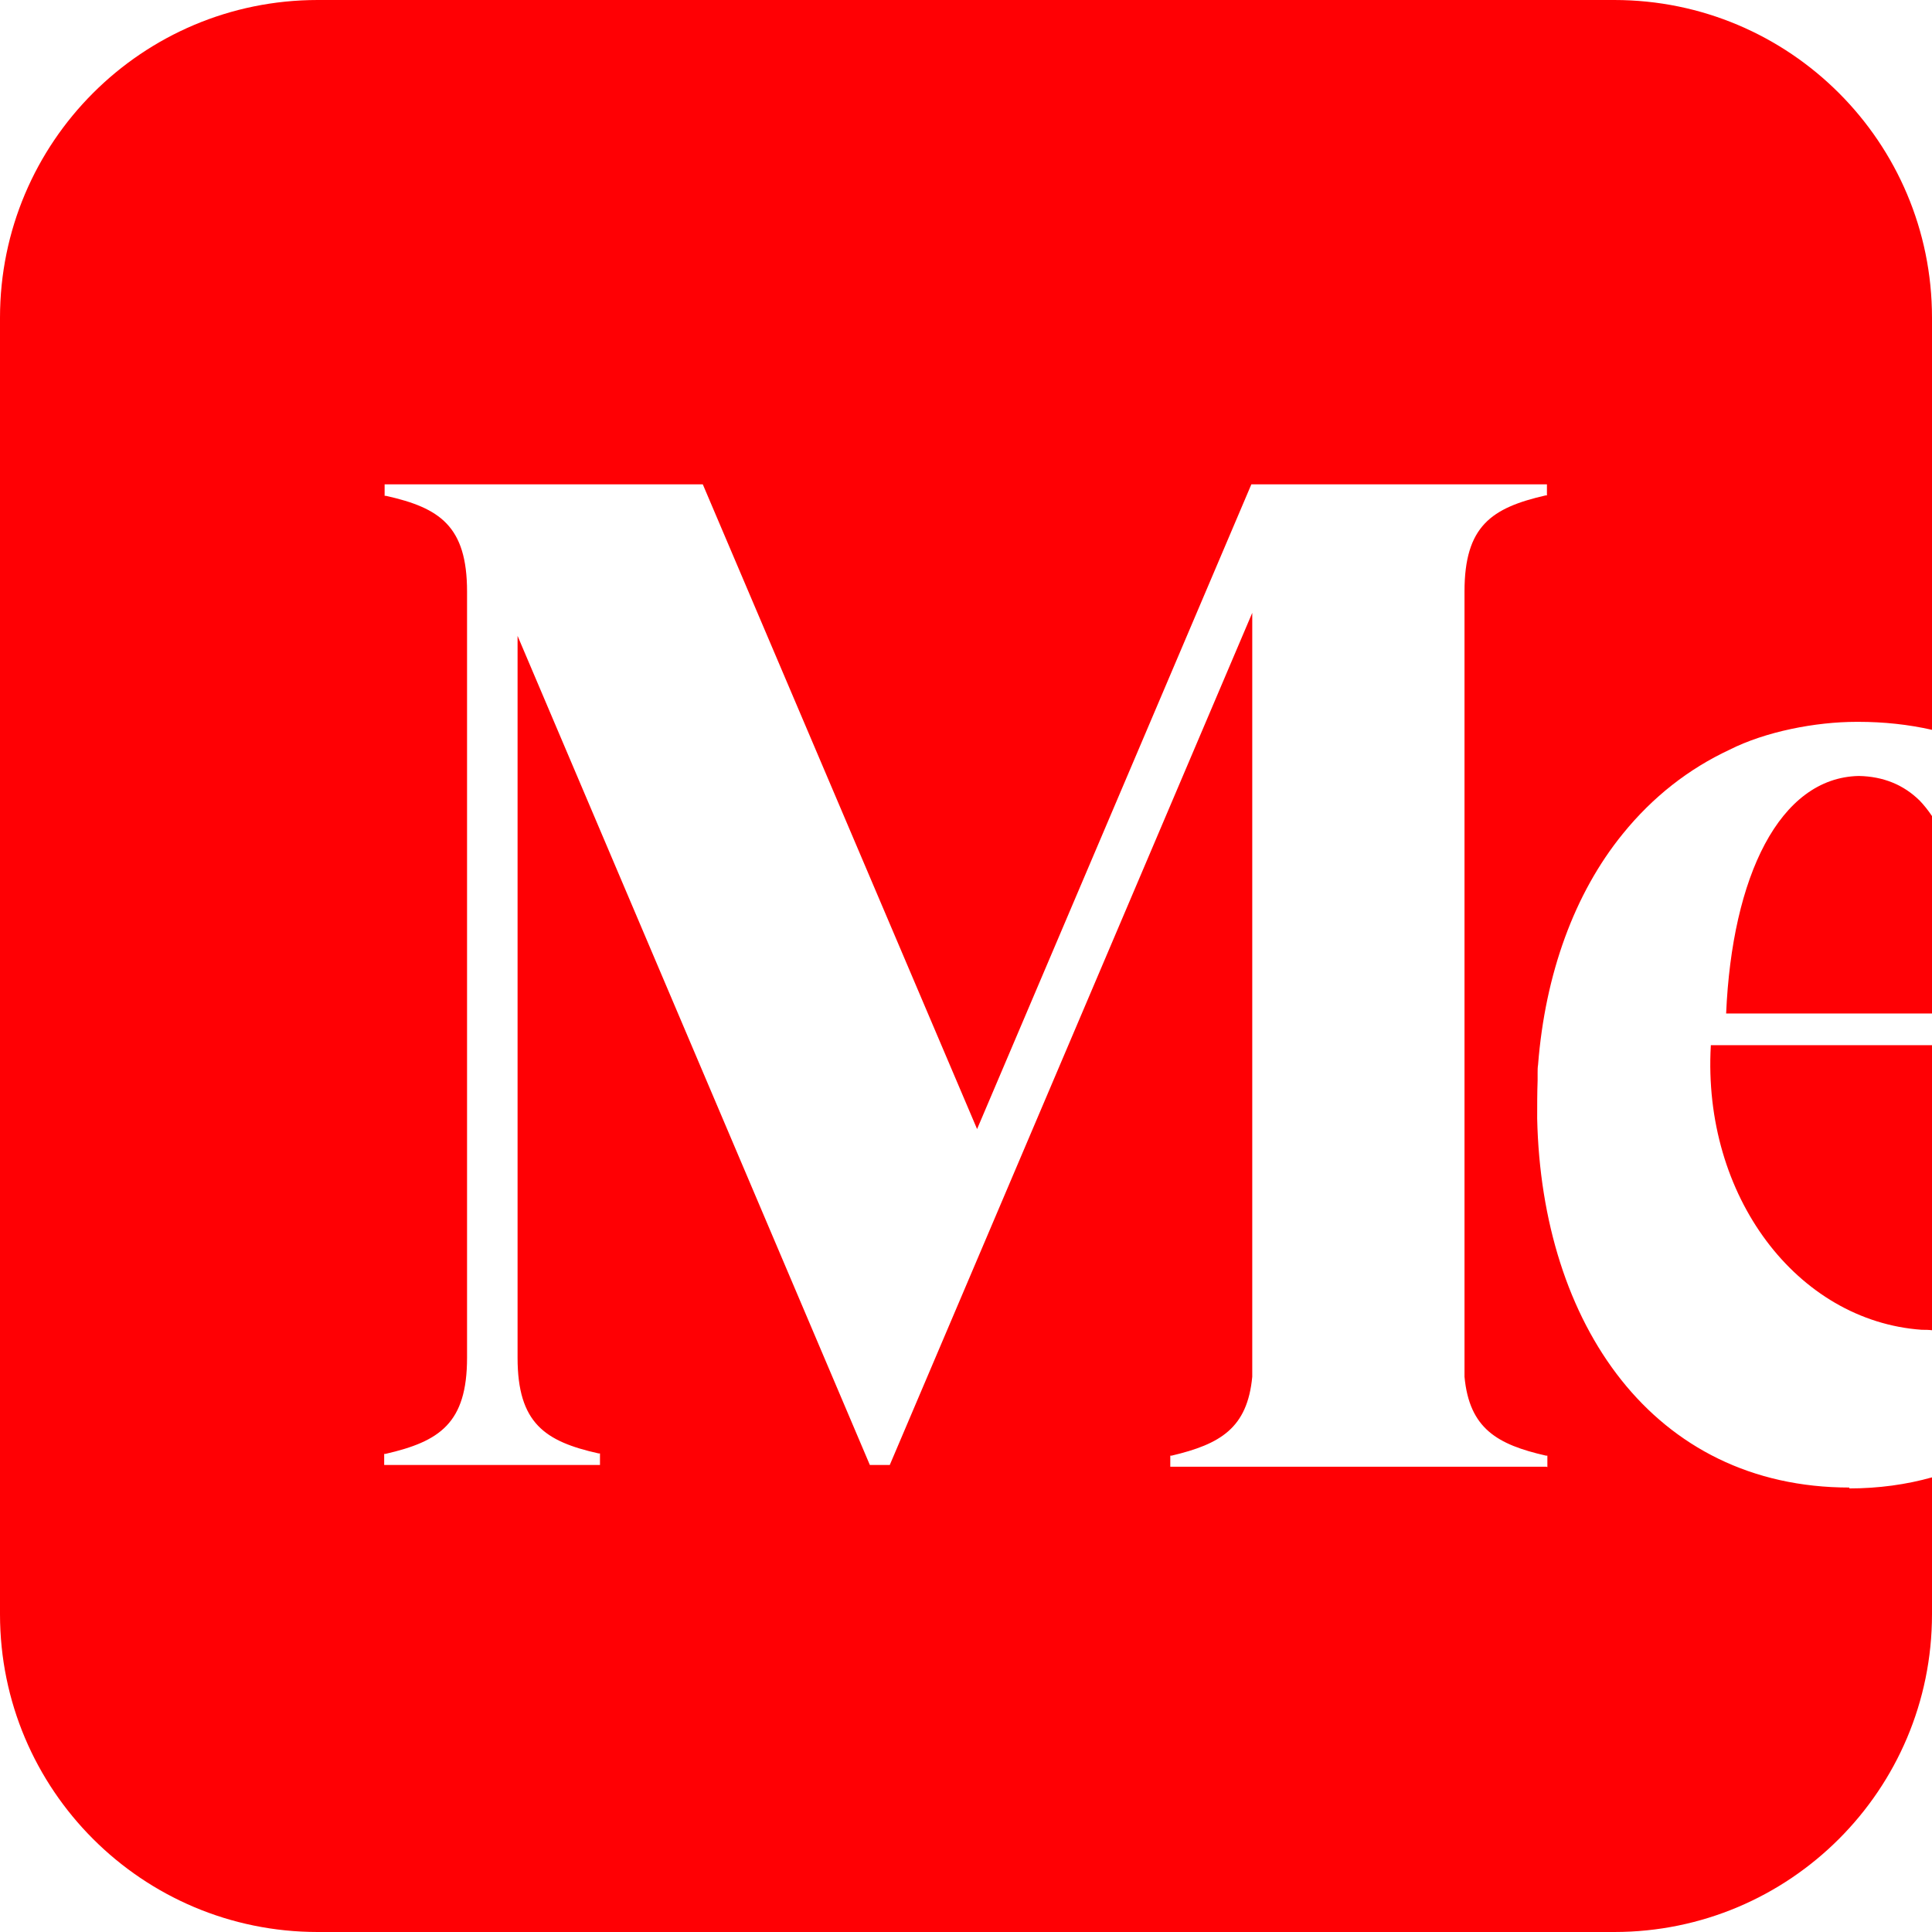 <svg width="122" height="122" viewBox="0 0 122 122" fill="none" xmlns="http://www.w3.org/2000/svg">
<g clip-path="url(#clip0_437_51)">
<path d="M117.372 49C112.37 49.111 109.374 55.345 109 64H122V51.532C121.759 51.171 121.492 50.837 121.224 50.558C120.208 49.557 118.924 49.028 117.372 49Z" fill="#FF0004"/>
<path d="M108.033 66.028C107.496 75.544 113.49 83.414 121.35 83.972C121.576 83.972 121.774 83.972 122 84V66H108.033V66.028Z" fill="#FF0004"/>
<path d="M116.795 93.934C104.372 93.934 97.348 83.581 97.068 70.626C97.068 69.814 97.068 69.003 97.096 68.219C97.096 68.051 97.096 67.883 97.096 67.744C97.096 67.576 97.096 67.408 97.124 67.24C97.572 61.504 99.419 56.411 102.469 52.661C104.372 50.311 106.638 48.548 109.212 47.345C111.479 46.198 114.641 45.582 117.243 45.582H117.355C118.95 45.582 120.517 45.75 122 46.086V20.063C122 8.982 113.018 0 101.937 0H20.063C8.982 0 0 8.982 0 20.063V101.937C0 113.018 8.982 122 20.063 122H101.937C113.018 122 122 113.018 122 101.937V93.291C120.405 93.739 118.642 93.99 116.767 93.99L116.795 93.934ZM97.656 92.619H73.9V91.92H73.984C77.061 91.192 78.768 90.185 79.076 86.939V38.699L56.187 92.507H54.928L32.683 40.154V85.736C32.683 89.877 34.417 91.024 37.803 91.78H37.887V92.507H24.26V91.808H24.344C27.758 91.024 29.493 89.877 29.493 85.736V37.355C29.493 33.214 27.758 32.067 24.372 31.311H24.288V30.584H44.379L61.7 71.297L79.02 30.584H97.684V31.284H97.6C94.186 32.067 92.479 33.214 92.479 37.355V86.939C92.787 90.213 94.55 91.22 97.628 91.92H97.712V92.647L97.656 92.619Z" fill="#FF0004"/>
</g>
<defs>
<clipPath id="clip0_437_51">
<rect width="122" height="122" fill="white"/>
</clipPath>
</defs>
</svg>
